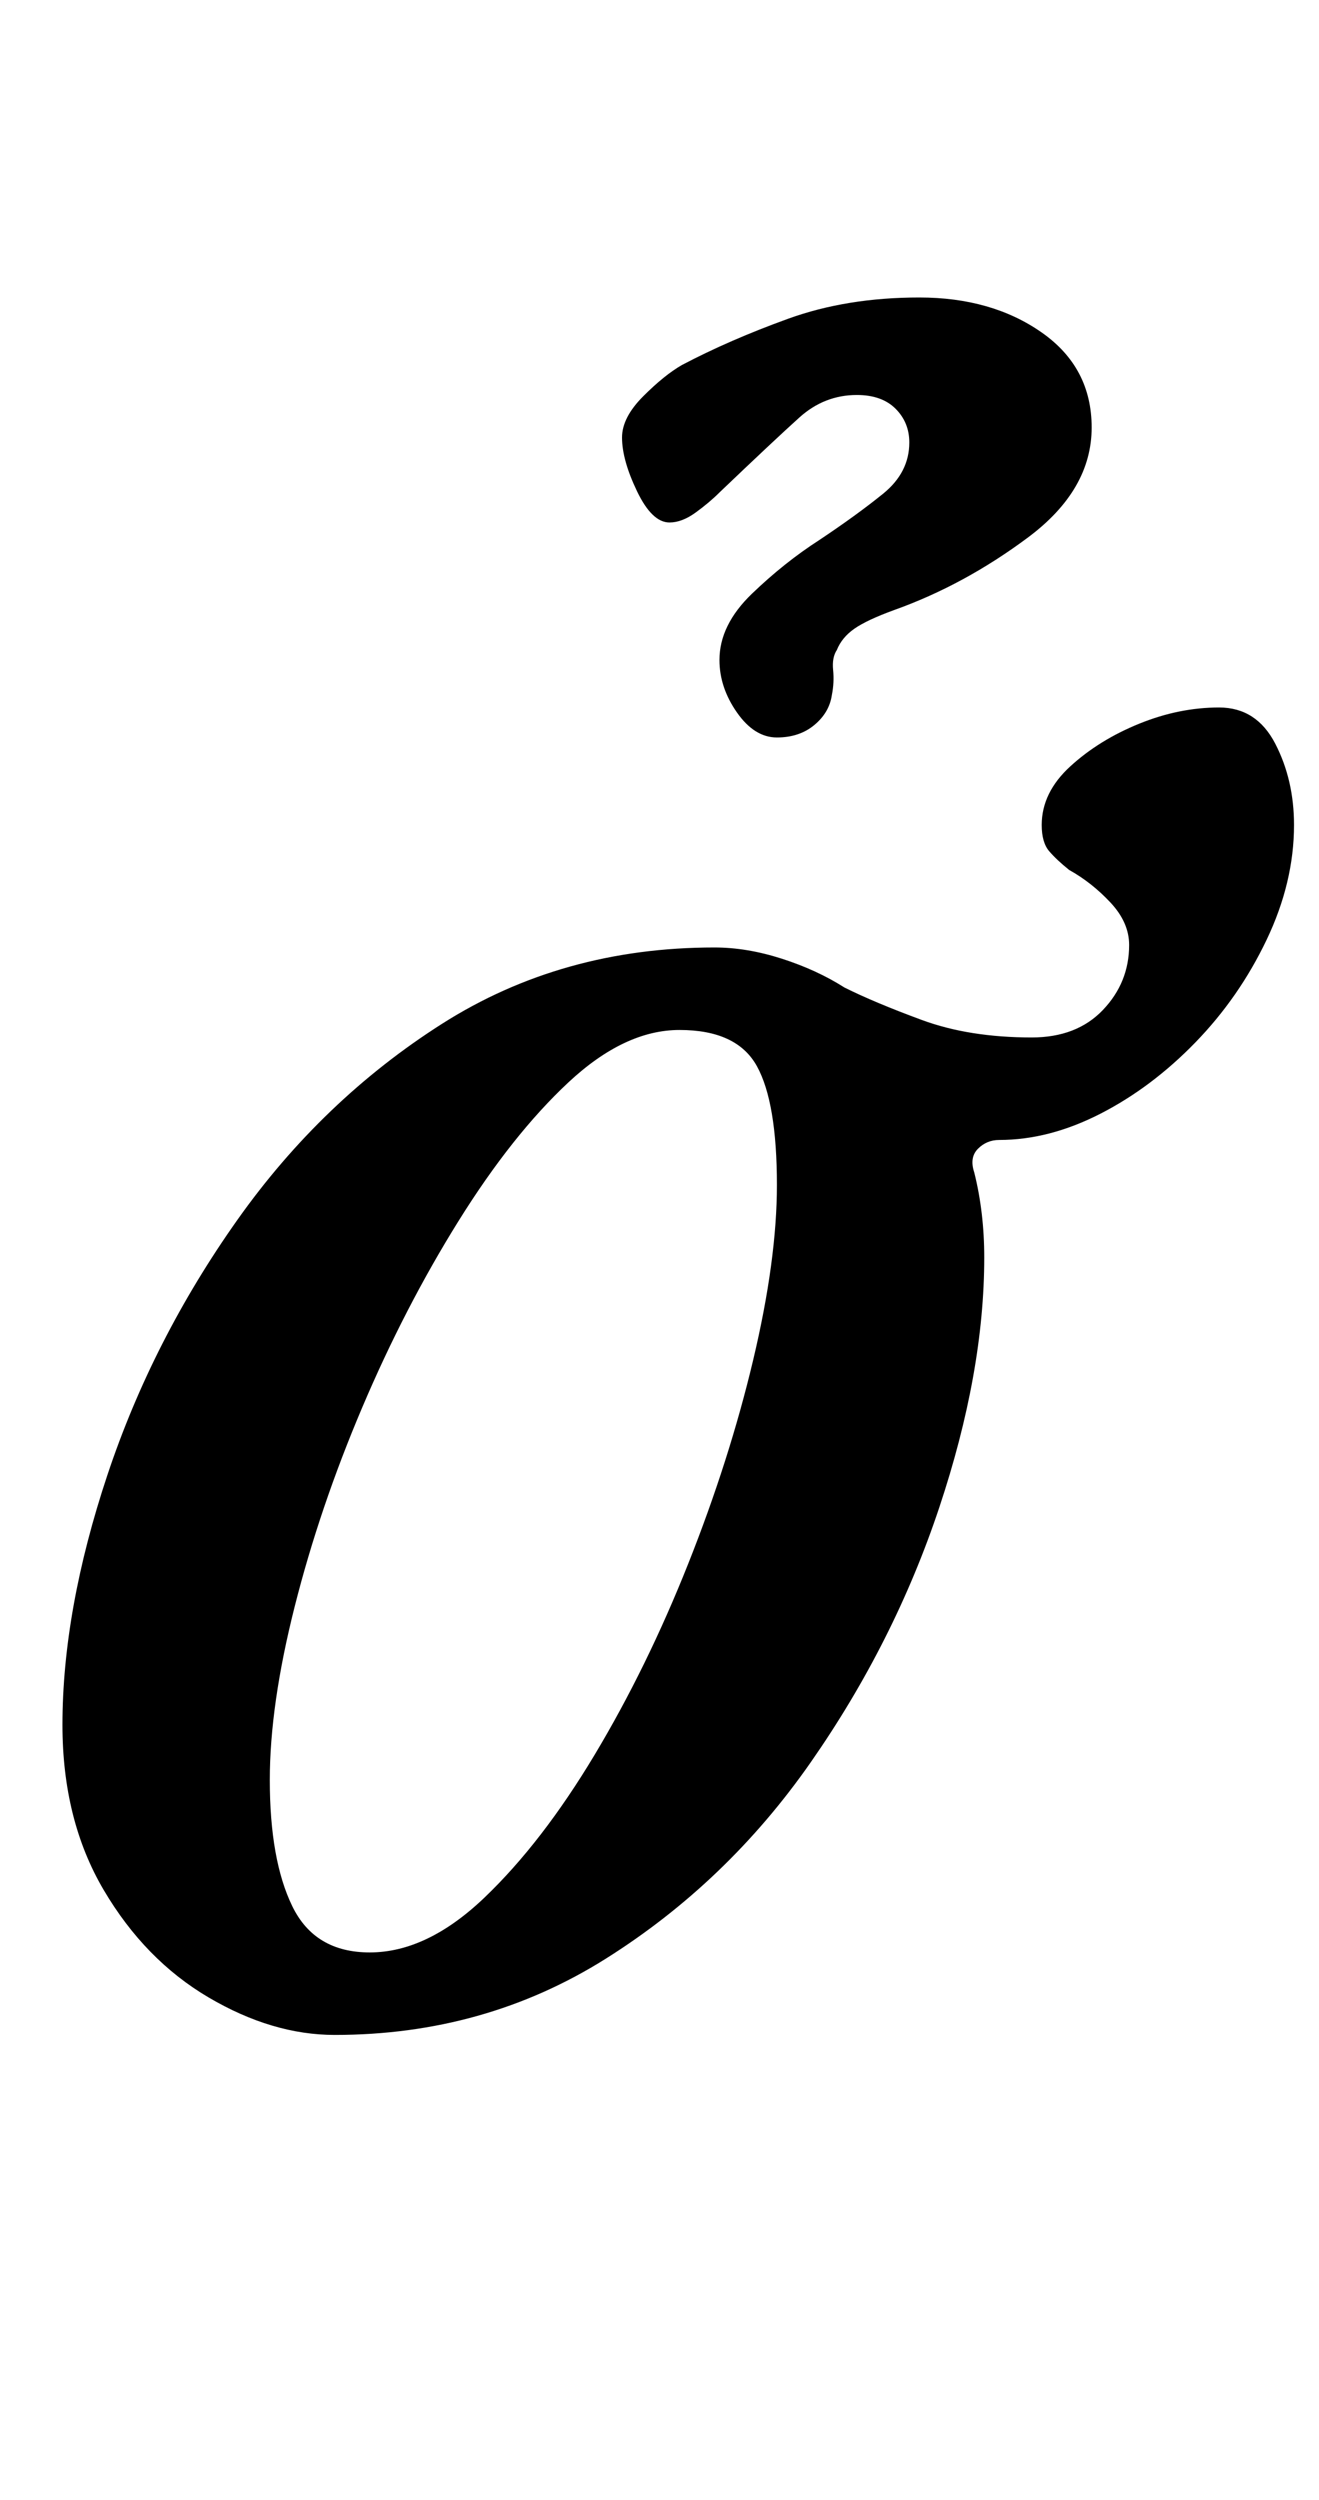 <?xml version="1.0" standalone="no"?>
<!DOCTYPE svg PUBLIC "-//W3C//DTD SVG 1.1//EN" "http://www.w3.org/Graphics/SVG/1.1/DTD/svg11.dtd" >
<svg xmlns="http://www.w3.org/2000/svg" xmlns:xlink="http://www.w3.org/1999/xlink" version="1.1" viewBox="-10 0 528 1000">
  <g transform="matrix(1 0 0 -1 0 800)">
   <path fill="currentColor"
d="M124 -14q-25 0 -50.5 15t-42 43t-16.5 66q0 46 18 100t52 102t82 78.5t109 30.5q13 0 27 -4.5t25 -11.5q12 -6 31 -13t44 -7q18 0 28.5 11t10.5 26q0 9 -7.5 17t-16.5 13q-5 4 -8 7.5t-3 10.5q0 13 11.5 23.5t27.5 17t32 6.5q15 0 22.5 -14.5t7.5 -32.5q0 -23 -11 -46
t-28.5 -41t-38 -28.5t-40.5 -10.5q-5 0 -8.5 -3.5t-1.5 -9.5q4 -16 4 -34q0 -46 -18 -100t-51.5 -102t-82 -78.5t-108.5 -30.5zM138 19q23 0 46 22t44 57t37.5 76.5t26 81.5t9.5 70q0 33 -8 47.5t-31 14.5q-22 0 -44.5 -21t-44 -55.5t-38.5 -74.5t-27 -79.5t-10 -69.5
q0 -32 9 -50.5t31 -18.5zM301 505q-9 0 -16 10t-7 21q0 14 13 26.5t27 21.5q15 10 25.5 18.5t10.5 20.5q0 8 -5.5 13.5t-15.5 5.5q-13 0 -23 -9t-32 -30q-4 -4 -9.5 -8t-10.5 -4q-7 0 -13 12.5t-6 21.5q0 8 8.5 16.5t15.5 12.5q19 10 42.5 18.5t52.5 8.5t49 -14t20 -38
q0 -25 -25.5 -44t-53.5 -29q-11 -4 -16 -7.5t-7 -8.5q-2 -3 -1.5 -8t-0.5 -10q-1 -7 -7 -12t-15 -5z" />
  </g>

</svg>
